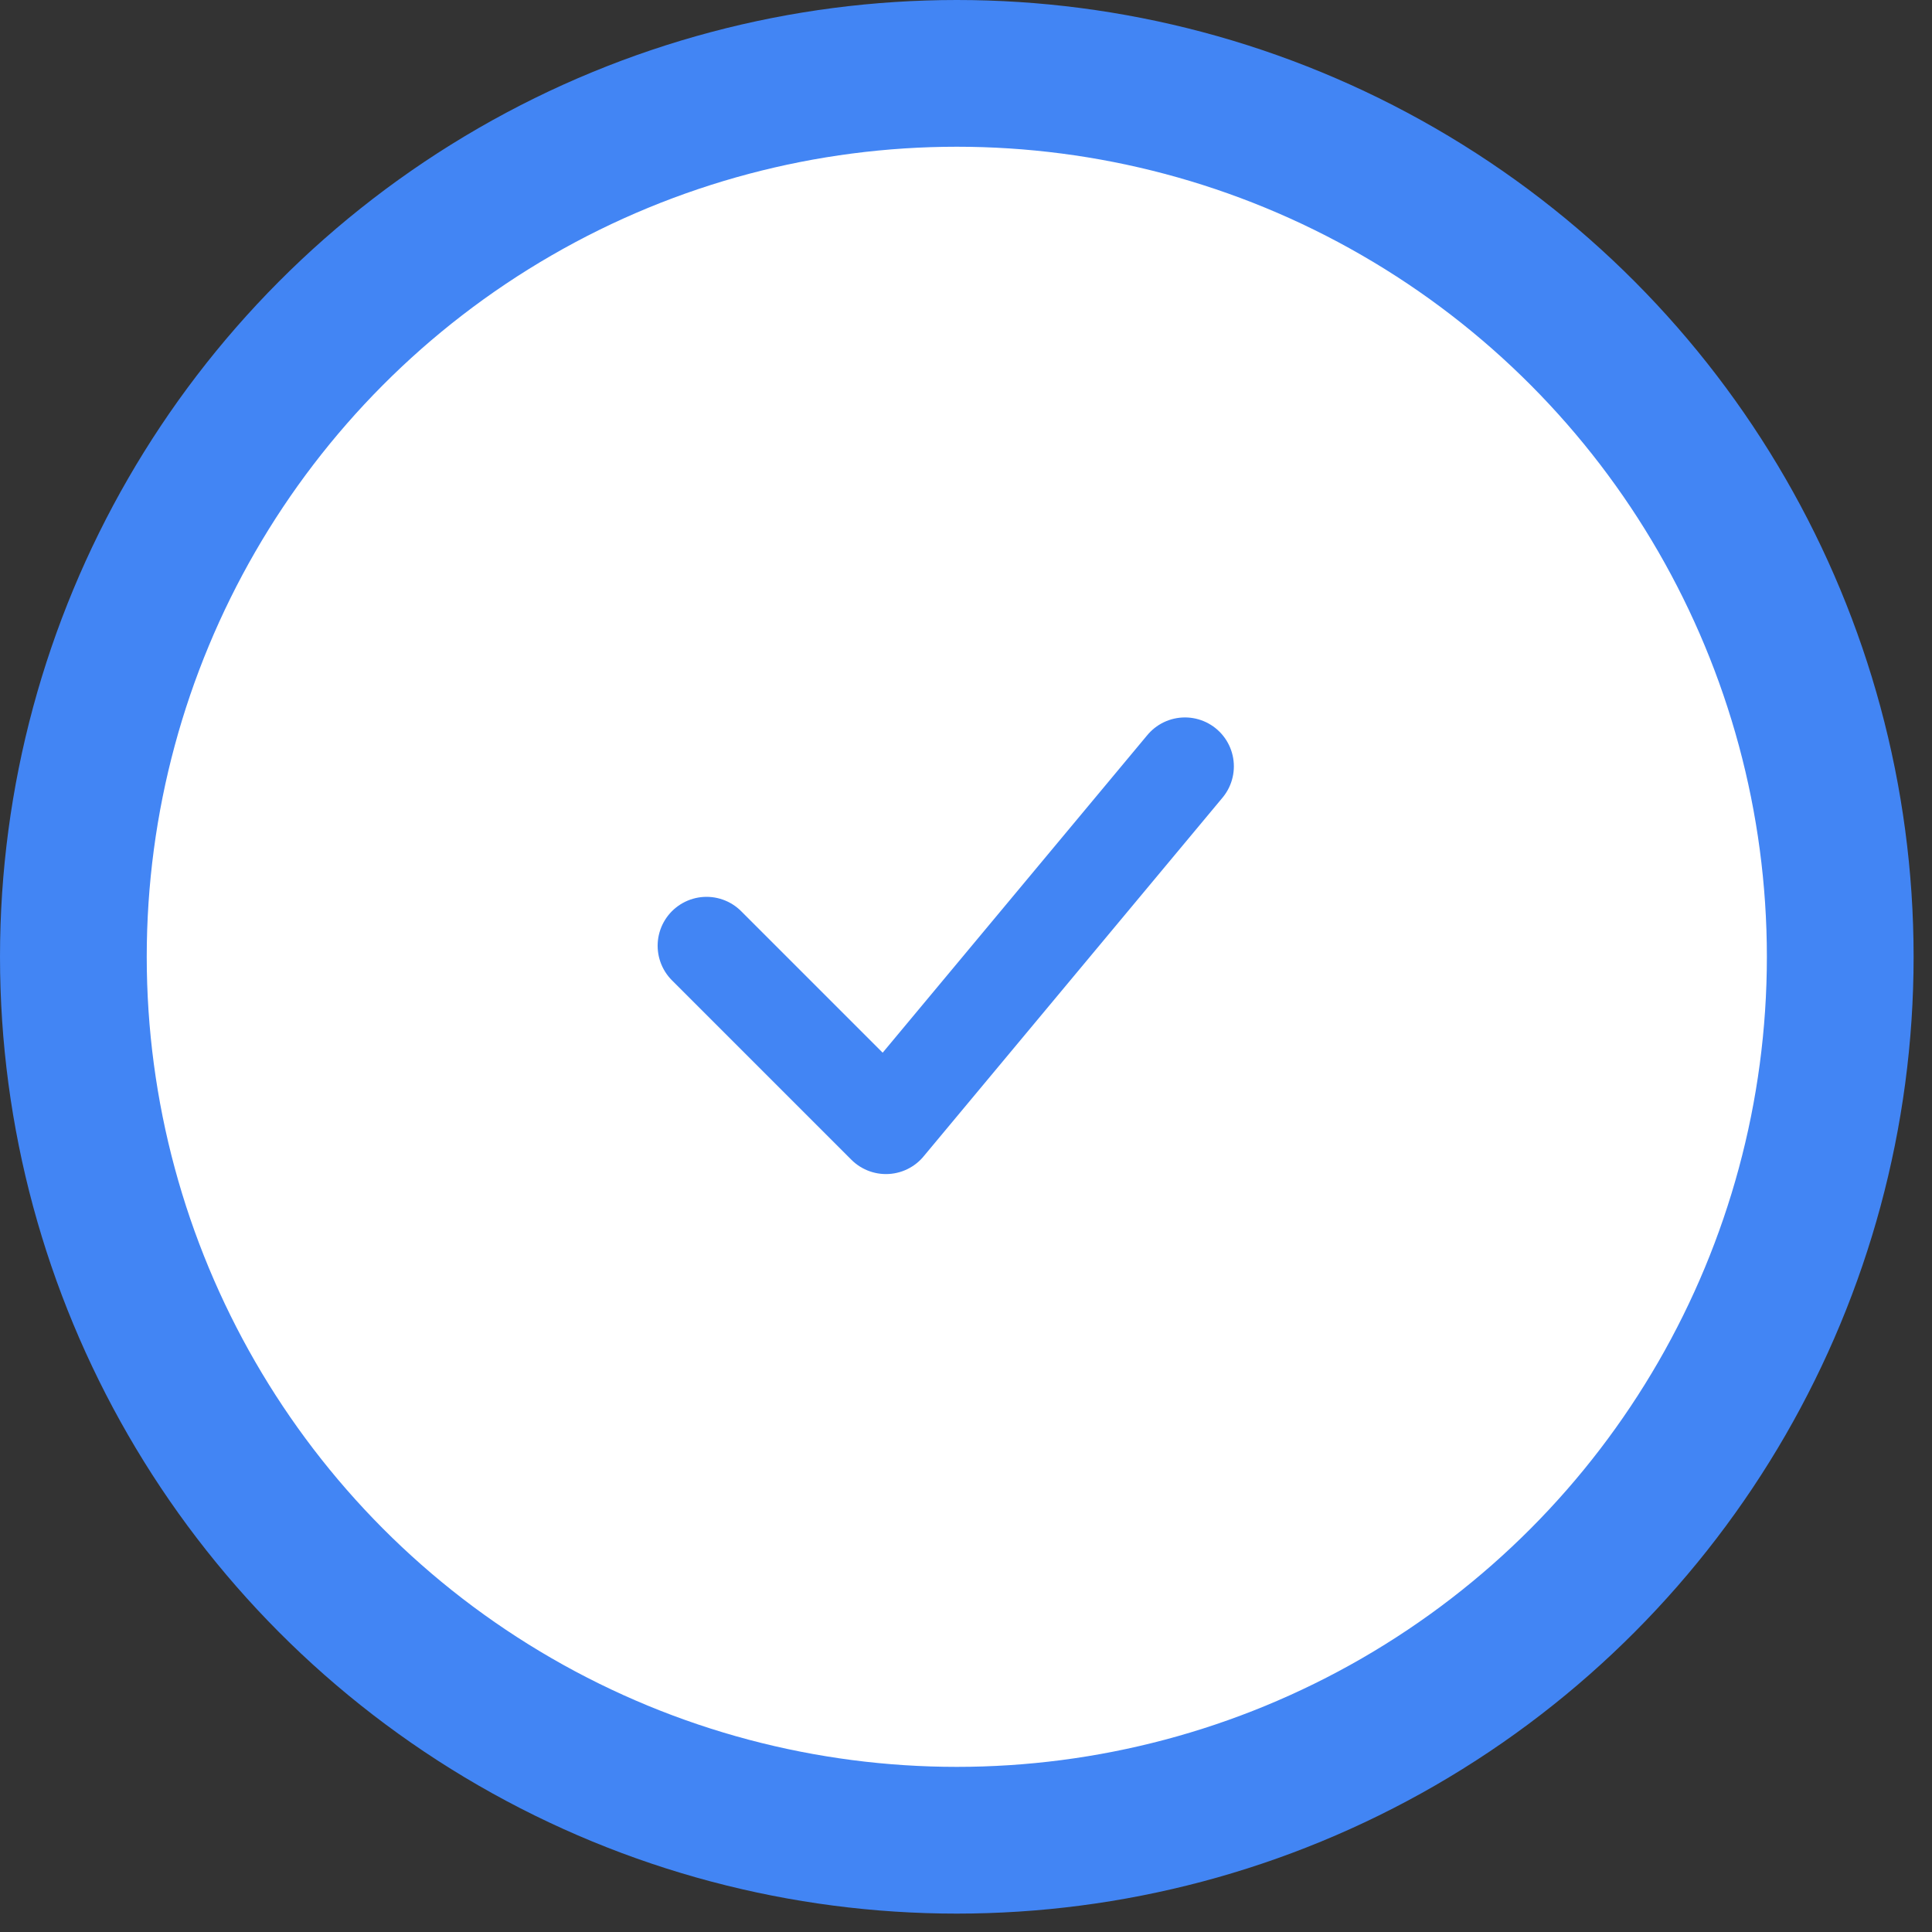 <svg width="79" height="79" viewBox="0 0 79 79" fill="none" xmlns="http://www.w3.org/2000/svg">
<rect x="0" y="0" width="79" height="79" fill="#333333" stroke="none"/>
<circle cx="39.124" cy="39.124" r="36.124" fill="white" stroke="#4285F4" stroke-width="6"/>
<path d="M28.891 38.672L36.227 46.008L48.453 31.336" stroke="#4285F4" stroke-width="4" stroke-linecap="round" stroke-linejoin="round"/>
</svg>
